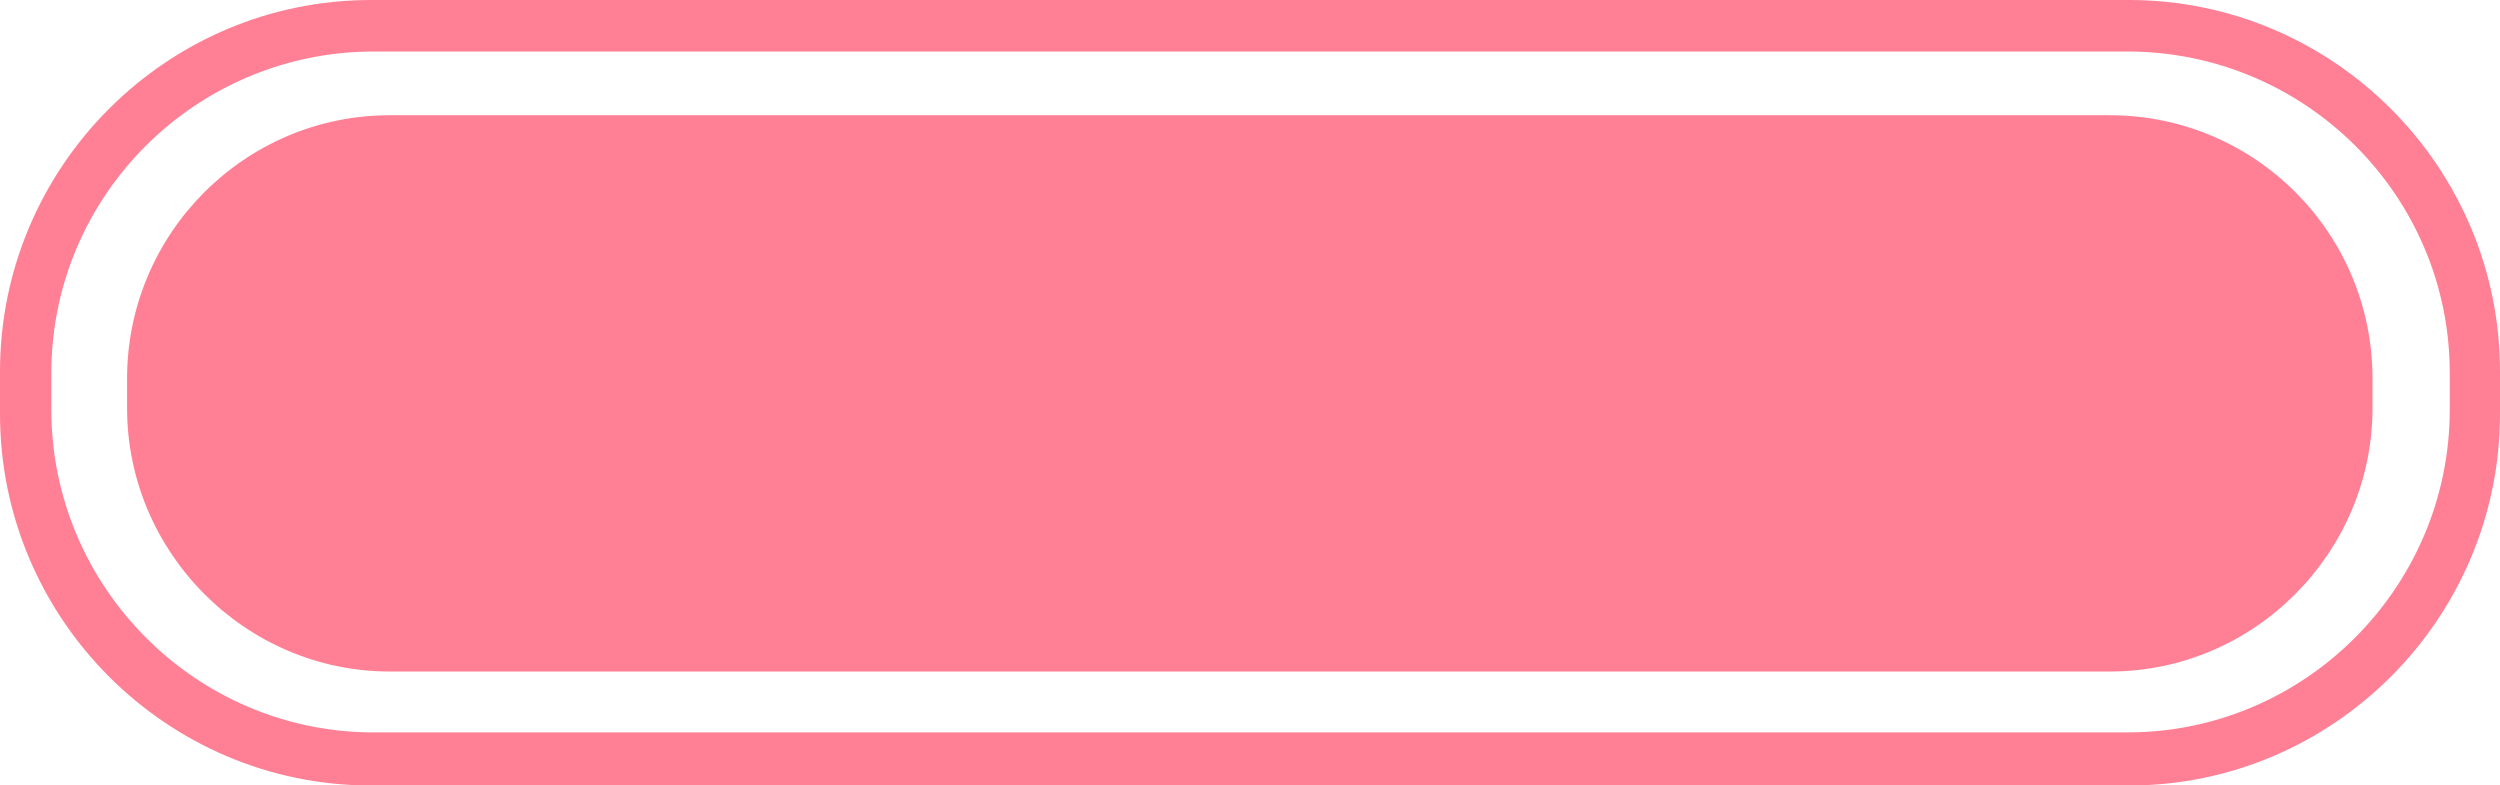 <?xml version="1.0" encoding="utf-8"?>
<!-- Generator: Adobe Illustrator 16.0.4, SVG Export Plug-In . SVG Version: 6.00 Build 0)  -->
<!DOCTYPE svg PUBLIC "-//W3C//DTD SVG 1.1//EN" "http://www.w3.org/Graphics/SVG/1.1/DTD/svg11.dtd">
<svg version="1.1" id="Слой_1" xmlns="http://www.w3.org/2000/svg" xmlns:xlink="http://www.w3.org/1999/xlink" x="0px" y="0px"
	 width="52.743px" height="16.571px" viewBox="394.306 290.101 52.743 16.571"
	 enable-background="new 394.306 290.101 52.743 16.571" xml:space="preserve">
<path fill="#FF8095" d="M439.22,290.101h-37.086c-4.316,0-7.829,3.52-7.828,7.841v0.89c0,4.319,3.515,7.841,7.828,7.841h37.086
	c4.31,0,7.829-3.521,7.829-7.841v-0.89C447.05,293.622,443.532,290.101,439.22,290.101z M445.989,298.741
	c0,3.748-3.057,6.812-6.8,6.812h-37c-3.743,0-6.8-3.062-6.8-6.812v-0.771c0.002-3.748,3.057-6.782,6.8-6.782h37
	c3.743,0,6.8,3.033,6.8,6.782V298.741z"/>
<path fill="#FF8095" d="M402.53,292.532h36.286c3.062,0,5.543,2.487,5.543,5.552v0.63c0,3.033-2.481,5.554-5.543,5.554H402.53
	c-3.057,0-5.543-2.521-5.543-5.554v-0.63C396.989,295.021,399.477,292.532,402.53,292.532L402.53,292.532z"/>
</svg>
